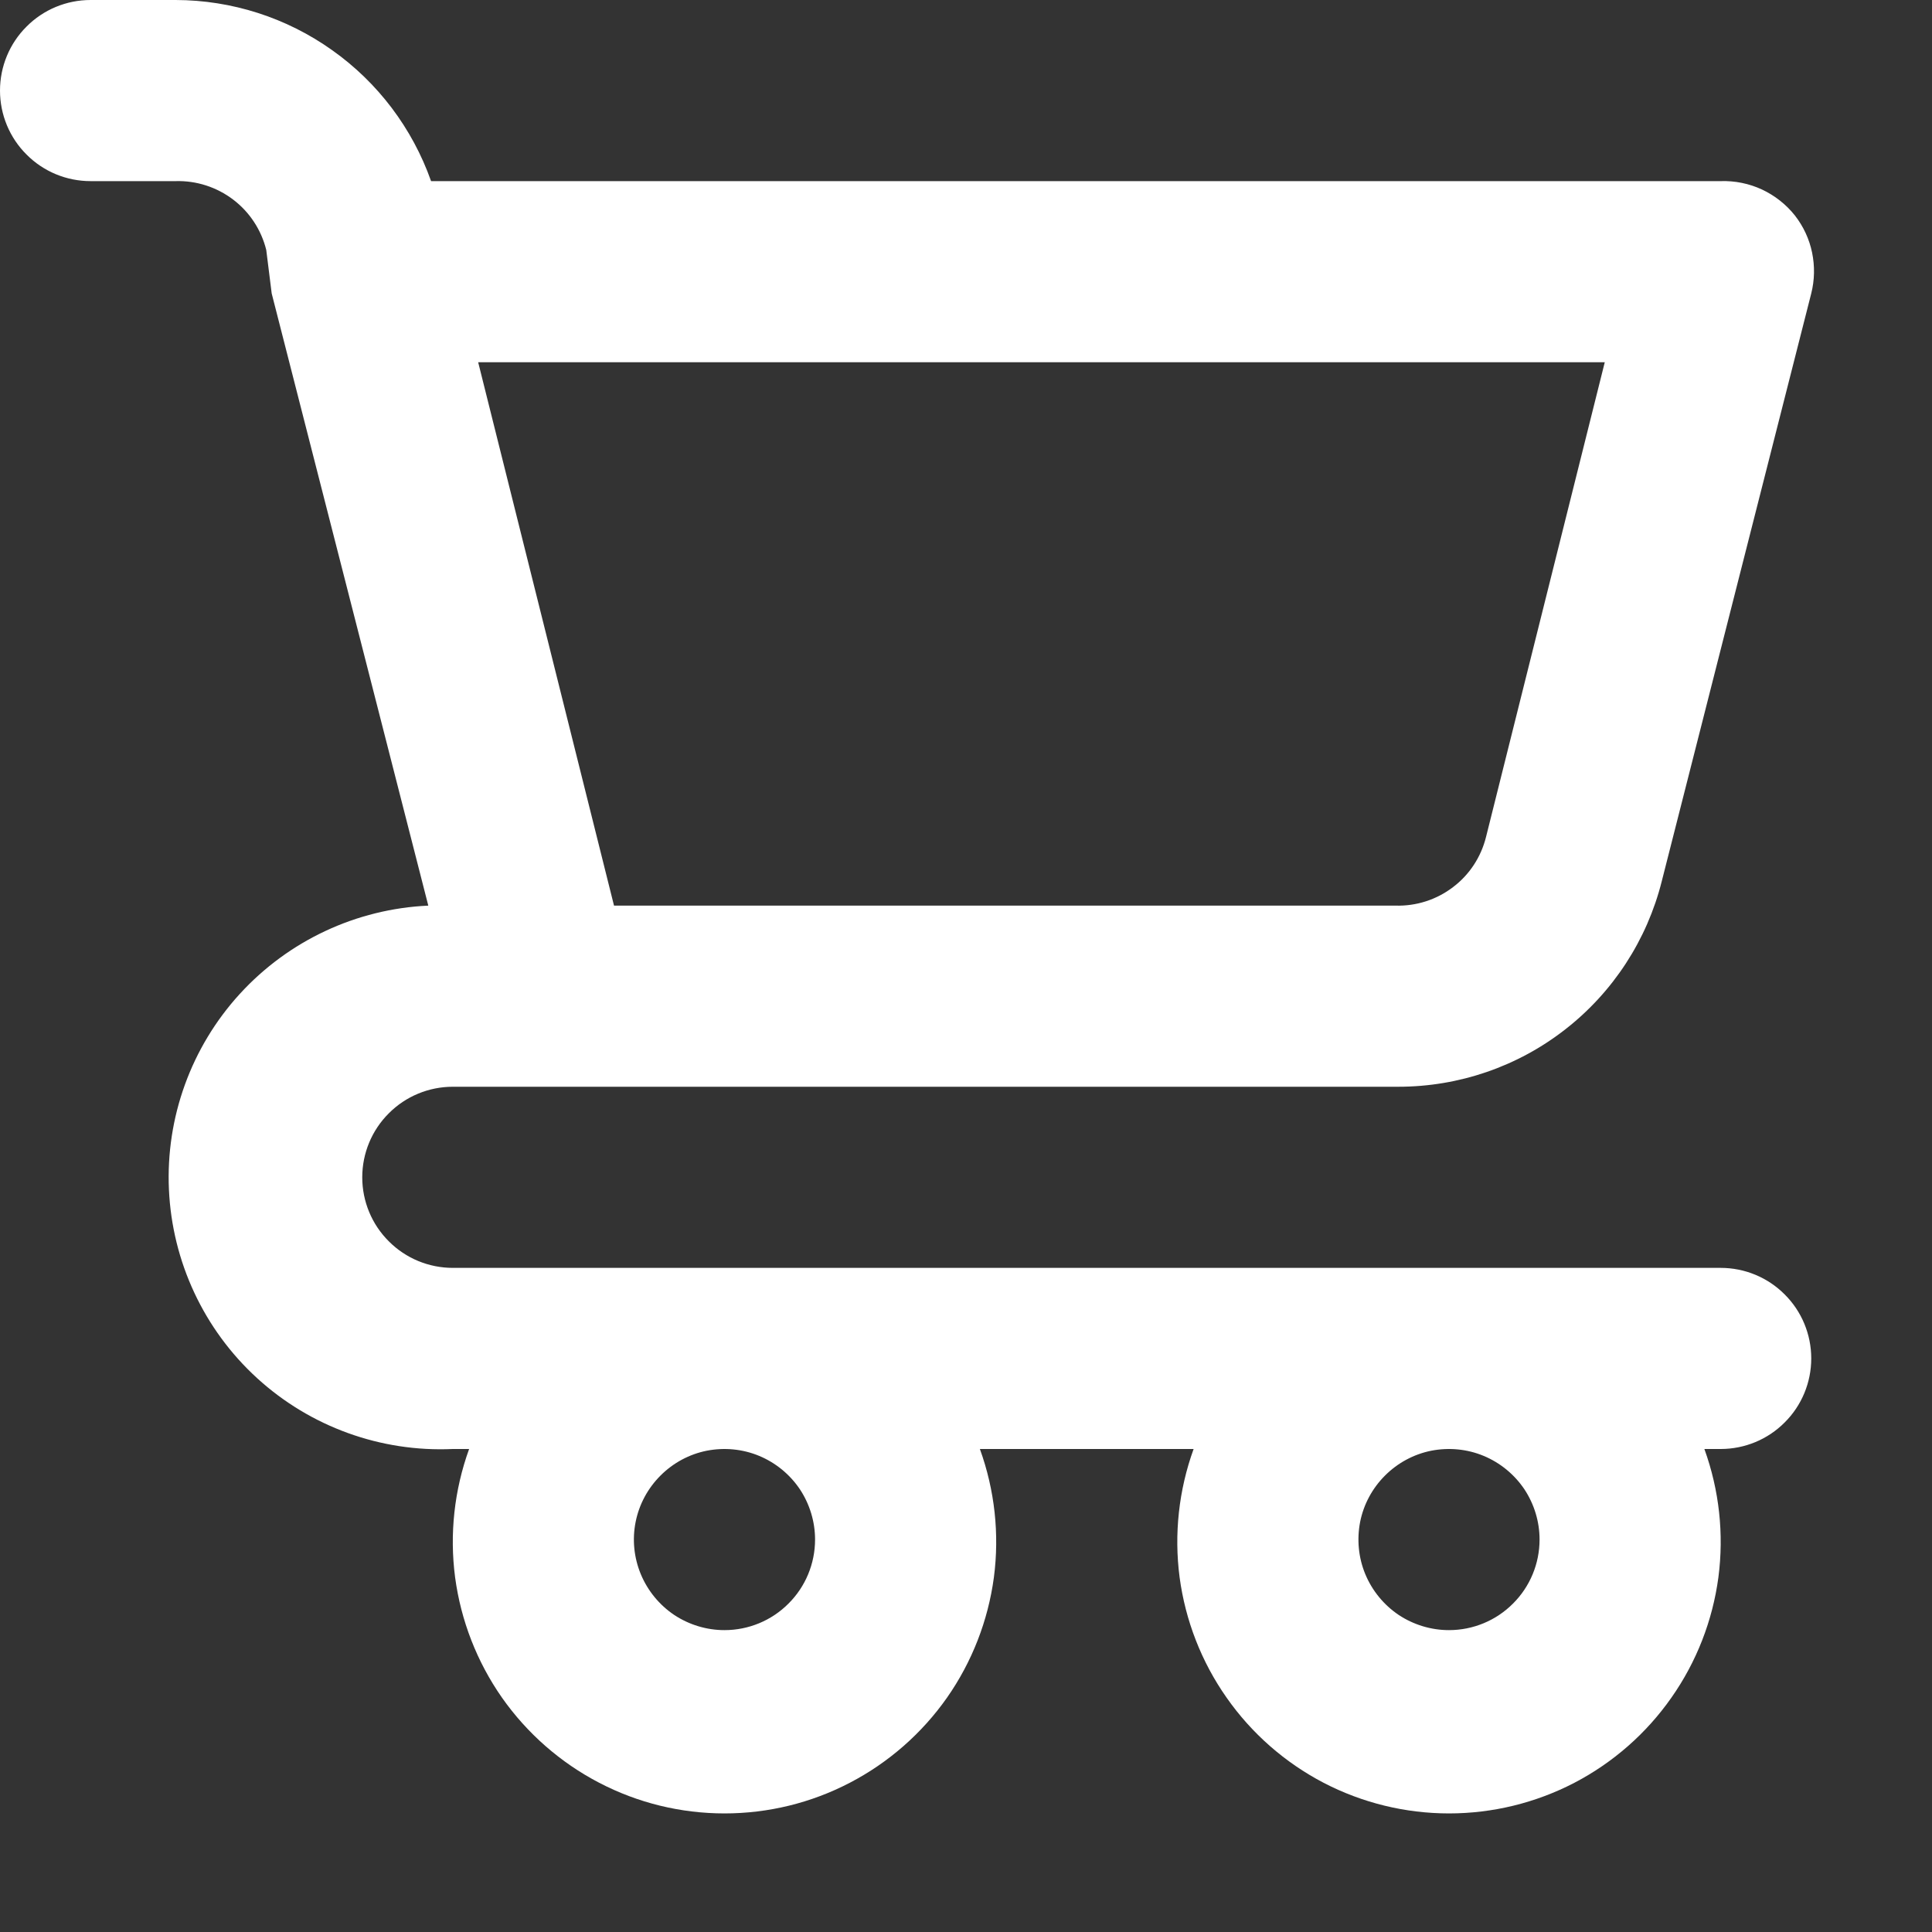 <svg width="16" height="16" viewBox="0 0 16 16" fill="none" xmlns="http://www.w3.org/2000/svg">
<rect x="0" y="0" width="16" height="16" fill="#333333" stroke="none"/>
<path d="M14.25 10.5H3.75C3.551 10.5 3.36 10.421 3.22 10.28C3.079 10.14 3 9.949 3 9.75C3 9.551 3.079 9.36 3.22 9.22C3.36 9.079 3.551 9 3.75 9H11.58C12.082 9 12.569 8.833 12.964 8.524C13.359 8.216 13.64 7.784 13.762 7.298L15 2.43C15.028 2.319 15.03 2.204 15.007 2.092C14.984 1.98 14.935 1.875 14.865 1.785C14.792 1.693 14.698 1.619 14.591 1.569C14.485 1.52 14.368 1.496 14.25 1.5H3.57C3.415 1.062 3.129 0.683 2.75 0.415C2.372 0.146 1.919 0.001 1.455 0H0.75C0.551 0 0.36 0.079 0.22 0.22C0.079 0.36 0 0.551 0 0.75C0 0.949 0.079 1.14 0.22 1.28C0.36 1.421 0.551 1.5 0.75 1.5H1.455C1.626 1.495 1.794 1.549 1.931 1.653C2.067 1.756 2.164 1.904 2.205 2.07L2.25 2.43L3.547 7.5C2.951 7.527 2.389 7.79 1.986 8.231C1.583 8.672 1.372 9.255 1.399 9.851C1.426 10.448 1.688 11.01 2.129 11.413C2.57 11.816 3.153 12.027 3.75 12H3.885C3.762 12.34 3.722 12.704 3.769 13.063C3.817 13.421 3.95 13.763 4.157 14.059C4.365 14.355 4.641 14.597 4.962 14.764C5.282 14.931 5.638 15.018 6 15.018C6.362 15.018 6.718 14.931 7.038 14.764C7.359 14.597 7.635 14.355 7.843 14.059C8.05 13.763 8.183 13.421 8.231 13.063C8.278 12.704 8.238 12.34 8.115 12H9.885C9.762 12.34 9.722 12.704 9.769 13.063C9.817 13.421 9.95 13.763 10.158 14.059C10.365 14.355 10.641 14.597 10.961 14.764C11.282 14.931 11.639 15.018 12 15.018C12.361 15.018 12.718 14.931 13.039 14.764C13.359 14.597 13.635 14.355 13.842 14.059C14.05 13.763 14.183 13.421 14.231 13.063C14.278 12.704 14.238 12.34 14.115 12H14.25C14.449 12 14.64 11.921 14.78 11.78C14.921 11.64 15 11.449 15 11.25C15 11.051 14.921 10.86 14.78 10.72C14.64 10.579 14.449 10.5 14.25 10.5ZM13.29 3L12.307 6.93C12.266 7.096 12.17 7.244 12.033 7.347C11.897 7.451 11.729 7.505 11.557 7.5H5.085L3.96 3H13.29ZM6 13.5C5.852 13.5 5.707 13.456 5.583 13.374C5.46 13.291 5.364 13.174 5.307 13.037C5.25 12.9 5.235 12.749 5.264 12.604C5.293 12.458 5.365 12.325 5.47 12.22C5.575 12.115 5.708 12.043 5.854 12.014C5.999 11.986 6.15 12 6.287 12.057C6.424 12.114 6.541 12.21 6.624 12.333C6.706 12.457 6.75 12.602 6.75 12.75C6.75 12.949 6.671 13.14 6.53 13.28C6.39 13.421 6.199 13.5 6 13.5ZM12 13.5C11.852 13.5 11.707 13.456 11.583 13.374C11.46 13.291 11.364 13.174 11.307 13.037C11.25 12.9 11.236 12.749 11.264 12.604C11.293 12.458 11.365 12.325 11.47 12.22C11.575 12.115 11.708 12.043 11.854 12.014C11.999 11.986 12.15 12 12.287 12.057C12.424 12.114 12.541 12.21 12.624 12.333C12.706 12.457 12.75 12.602 12.75 12.75C12.75 12.949 12.671 13.14 12.53 13.28C12.39 13.421 12.199 13.5 12 13.5Z" fill="#ffffff"/>
</svg>
